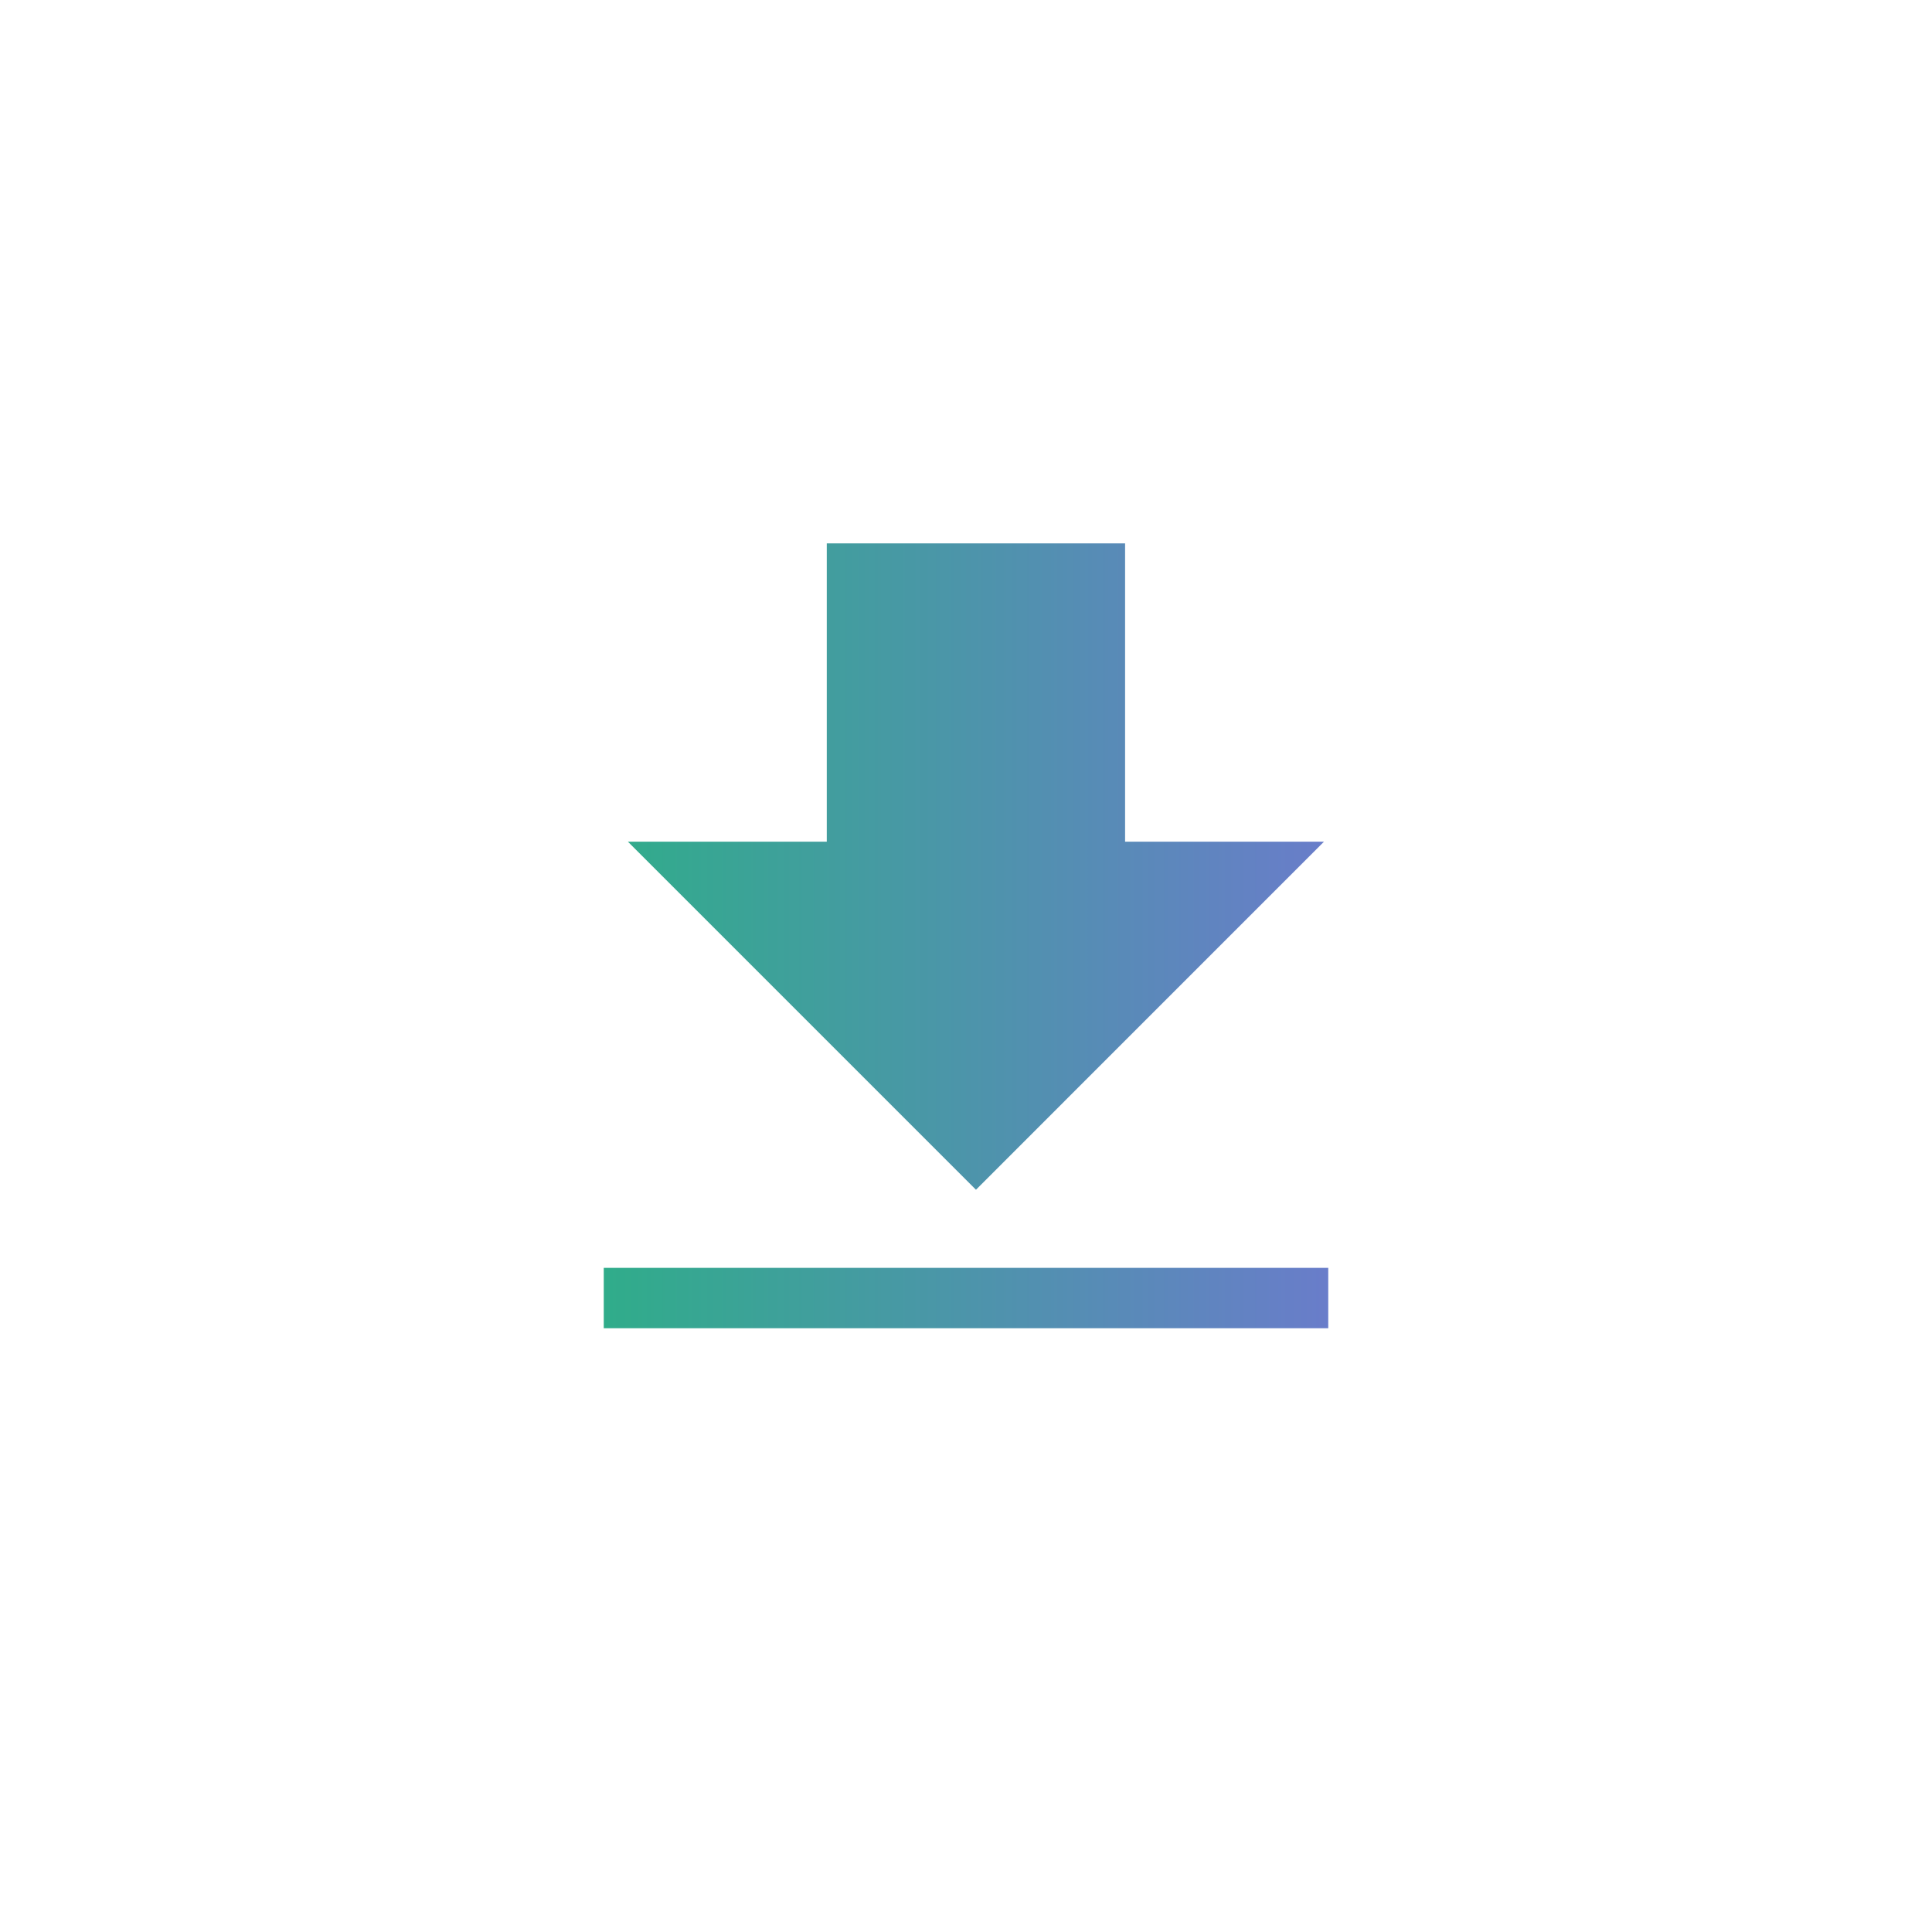 <?xml version="1.0" encoding="UTF-8" standalone="no"?>
<svg
   width="32"
   height="32"
   version="1.1"
   id="svg12"
   sodipodi:docname="kget.svg"
   inkscape:version="1.3 (0e150ed6c4, 2023-07-21)"
   xmlns:inkscape="http://www.inkscape.org/namespaces/inkscape"
   xmlns:sodipodi="http://sodipodi.sourceforge.net/DTD/sodipodi-0.dtd"
   xmlns:xlink="http://www.w3.org/1999/xlink"
   xmlns="http://www.w3.org/2000/svg"
   xmlns:svg="http://www.w3.org/2000/svg"
   xmlns:rdf="http://www.w3.org/1999/02/22-rdf-syntax-ns#"
   xmlns:cc="http://creativecommons.org/ns#"
   xmlns:dc="http://purl.org/dc/elements/1.1/">
  <style
     id="current-color-scheme"
     type="text/css">.ColorScheme-Text { color:#d6dbf1; }&#10;</style>
  <defs
     id="defs16">
    <linearGradient
       id="linearGradient4"
       inkscape:collect="always">
      <stop
         style="stop-color:#00d455;stop-opacity:1"
         offset="0"
         id="stop3" />
      <stop
         style="stop-color:#9955ff;stop-opacity:1"
         offset="1"
         id="stop4" />
    </linearGradient>
    <linearGradient
       id="linearGradient1"
       inkscape:collect="always">
      <stop
         style="stop-color:#00d455;stop-opacity:1"
         offset="0"
         id="stop1" />
      <stop
         style="stop-color:#9955ff;stop-opacity:1"
         offset="1"
         id="stop2" />
    </linearGradient>
    <linearGradient
       id="c"
       y1="13"
       y2="33"
       x2="0"
       gradientUnits="userSpaceOnUse"
       gradientTransform="matrix(1,0,0,-1,384.57,547.8)">
      <stop
         stop-color="#197cf1"
         id="stop12" />
      <stop
         offset="1"
         stop-color="#20bcfa"
         id="stop14" />
    </linearGradient>
    <linearGradient
       xlink:href="#c"
       id="d"
       y1="14"
       y2="33"
       x2="0"
       gradientUnits="userSpaceOnUse"
       gradientTransform="matrix(1,0,0,-1,-8,37)" />
    <linearGradient
       id="linearGradient917"
       y1="13"
       y2="33"
       x2="0"
       gradientUnits="userSpaceOnUse"
       gradientTransform="matrix(1,0,0,-1,384.57,547.8)">
      <stop
         stop-color="#197cf1"
         id="stop913" />
      <stop
         offset="1"
         stop-color="#20bcfa"
         id="stop915" />
    </linearGradient>
    <linearGradient
       inkscape:collect="always"
       xlink:href="#linearGradient4"
       id="linearGradient2"
       x1="0"
       y1="16"
       x2="32"
       y2="16"
       gradientUnits="userSpaceOnUse" />
    <linearGradient
       inkscape:collect="always"
       xlink:href="#linearGradient1"
       id="linearGradient3"
       x1="0"
       y1="11"
       x2="22"
       y2="11"
       gradientUnits="userSpaceOnUse" />
  </defs>
  <sodipodi:namedview
     pagecolor="#02334b"
     bordercolor="#000000"
     borderopacity="1"
     objecttolerance="10"
     gridtolerance="10"
     guidetolerance="10"
     inkscape:pageopacity="0"
     inkscape:pageshadow="2"
     inkscape:window-width="1920"
     inkscape:window-height="994"
     id="namedview14"
     showgrid="true"
     inkscape:zoom="9.8125005"
     inkscape:cx="24.152865"
     inkscape:cy="13.095541"
     inkscape:window-x="0"
     inkscape:window-y="0"
     inkscape:window-maximized="1"
     inkscape:current-layer="svg12"
     inkscape:document-rotation="0"
     inkscape:pagecheckerboard="true"
     inkscape:lockguides="false"
     inkscape:showpageshadow="true"
     inkscape:deskcolor="#02334b">
    <inkscape:grid
       type="xygrid"
       id="grid849"
       originx="0"
       originy="2.7026367e-08"
       spacingy="1"
       spacingx="1"
       units="px"
       visible="true" />
  </sodipodi:namedview>
  <g
     id="kget"
     style="fill:url(#linearGradient2);fill-opacity:1">
    <rect
       style="opacity:0.001;fill:url(#linearGradient2);fill-opacity:1"
       width="32"
       height="32"
       x="0"
       y="-2.7026367e-08"
       id="rect7" />
    <path
       style="color:#d1d5e9;fill:url(#linearGradient2);fill-opacity:1;stroke-width:1.5"
       d="M 16,3.5 C 9.364,3.5 4,8.864 4,15.5 4,22.136 9.364,27.5 16,27.5 22.636,27.5 28,22.136 28,15.5 28,8.864 22.636,3.5 16,3.5 Z M 16,5 C 21.805,5 26.5,9.695 26.5,15.5 26.5,21.305 21.805,26 16,26 10.195,26 5.5,21.305 5.5,15.5 5.5,9.695 10.195,5 16,5 Z m 1.125,8.578 v 0 0 0 0 0 c 0,0 -0.051,0.012 0,0 z m -1.171,6.75 z"
       id="path58-3"
       sodipodi:nodetypes="ssssssssssccccccccccccccccc"
       class="ColorScheme-Text" />
    <path
       d="M 16.165,19.706 10.4,13.941 h 3.294 V 9 h 4.941 v 4.941 h 3.294 z M 22,21 v 1 H 10 v -1 z"
       id="path1884"
       sodipodi:nodetypes="ccccccccccccc"
       style="mix-blend-mode:normal;fill:url(#linearGradient2);fill-opacity:1;fill-rule:nonzero;stroke-width:0.824" />
  </g>
  <g
     id="22-22-kget"
     transform="translate(32,9.998)"
     style="fill:url(#linearGradient3);fill-opacity:1">
    <rect
       style="opacity:0.001;fill:url(#linearGradient3);fill-opacity:1"
       width="22"
       height="22"
       x="0"
       y="2.7026367e-08"
       id="rect2" />
    <path
       sodipodi:nodetypes="cscscsssss"
       inkscape:connector-curvature="0"
       style="color:#d1d5e9;fill:url(#linearGradient3);fill-opacity:1;stroke:none"
       d="M 11,3 C 6.582,3 3,6.582 3,11 3,15.418 6.582,19 11,19 15.418,19 19,15.418 19,11 19,6.582 15.418,3 11,3 Z m 0,1.407 c 3.866,0 6.593,2.863 6.593,6.729 0,3.866 -2.727,6.458 -6.593,6.458 C 7.134,17.593 4.542,14.866 4.542,11 4.542,7.134 7.134,4.407 11,4.407 Z"
       class="ColorScheme-Text"
       id="path7" />
    <path
       d="M 11,14 7.5,10 h 2 V 6 h 3 v 4 h 2 z m 3.5,1 v 1 h -7 v -1 z"
       id="path1884-3"
       sodipodi:nodetypes="ccccccccccccc"
       style="mix-blend-mode:normal;fill:url(#linearGradient3);fill-opacity:1;fill-rule:nonzero;stroke-width:0.633" />
  </g>
</svg>
